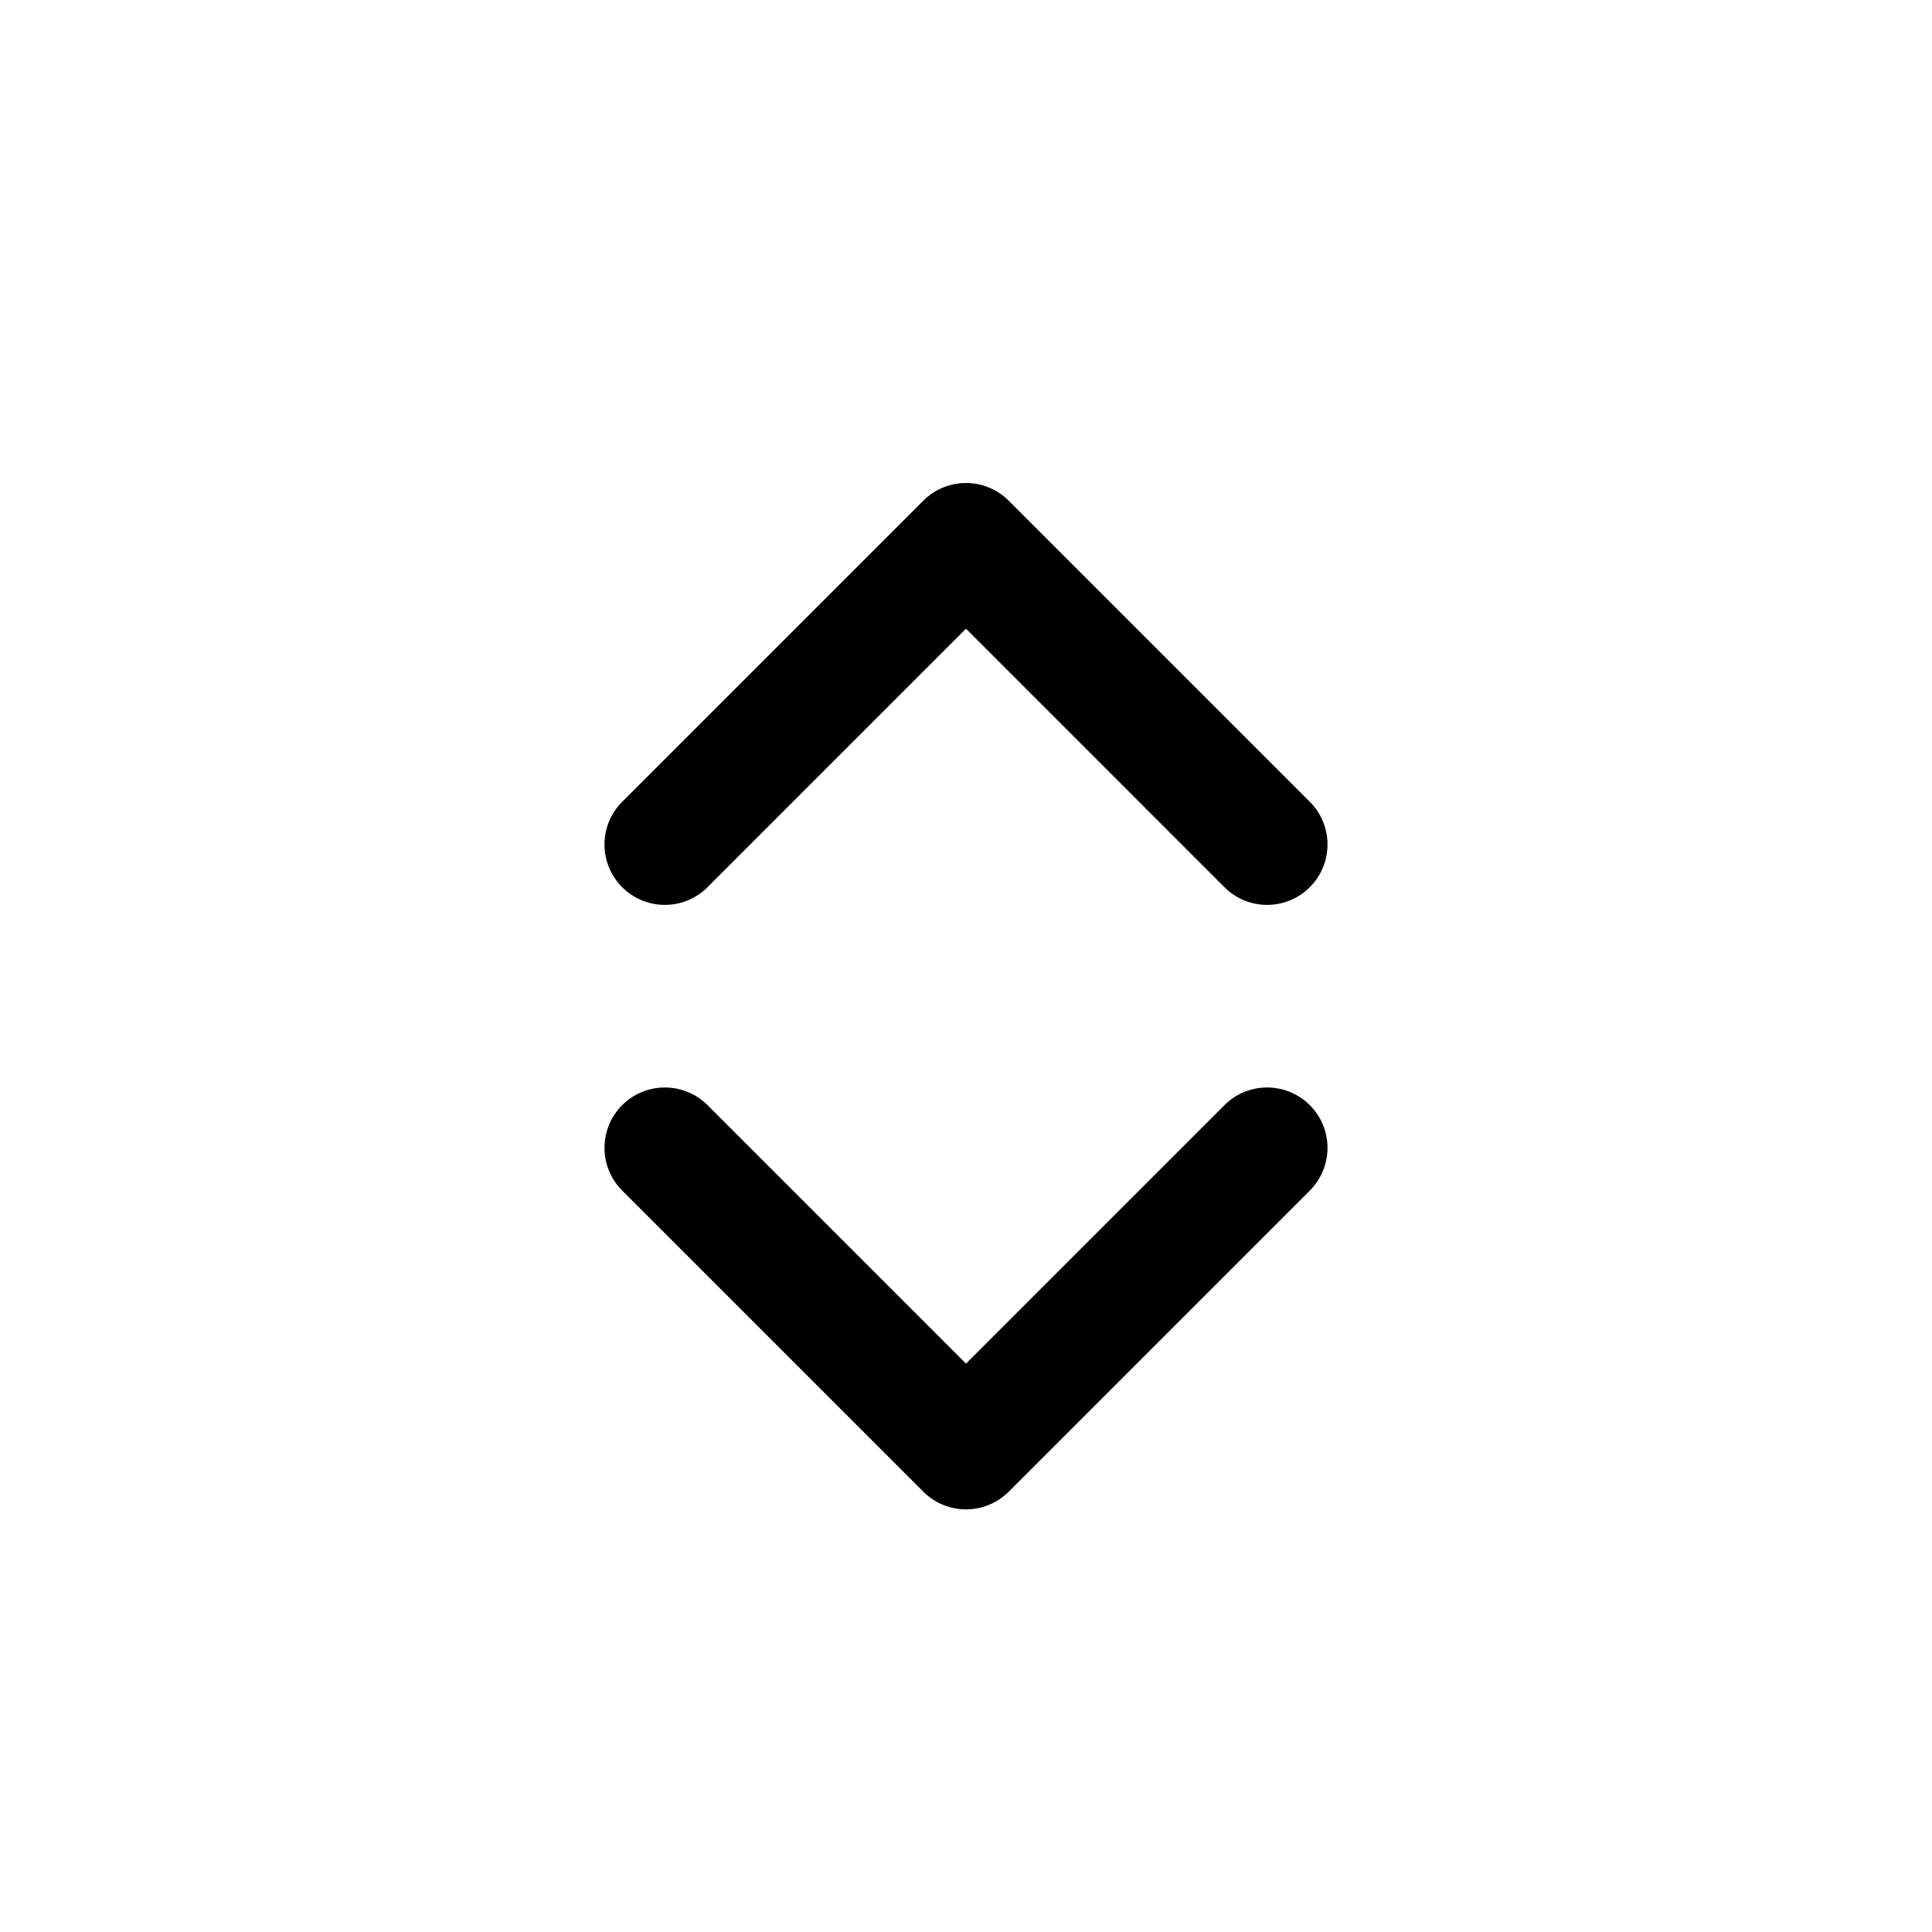 <svg xmlns="http://www.w3.org/2000/svg" width="32" height="32" viewBox="0 0 32 32">
  <path
    d="M20.293 18.293a1 1 0 0 1 1.414 1.414l-5 5a1 1 0 0 1-1.414 0l-5-5a1 1 0 0 1 1.414-1.414L16 22.586l4.293-4.293zM20.293 14.707a1 1 0 0 0 1.414-1.414l-5-5a1 1 0 0 0-1.414 0l-5 5a1 1 0 0 0 1.414 1.414L16 10.414l4.293 4.293z"
    transform-origin="50% 50%"
  />
</svg>
